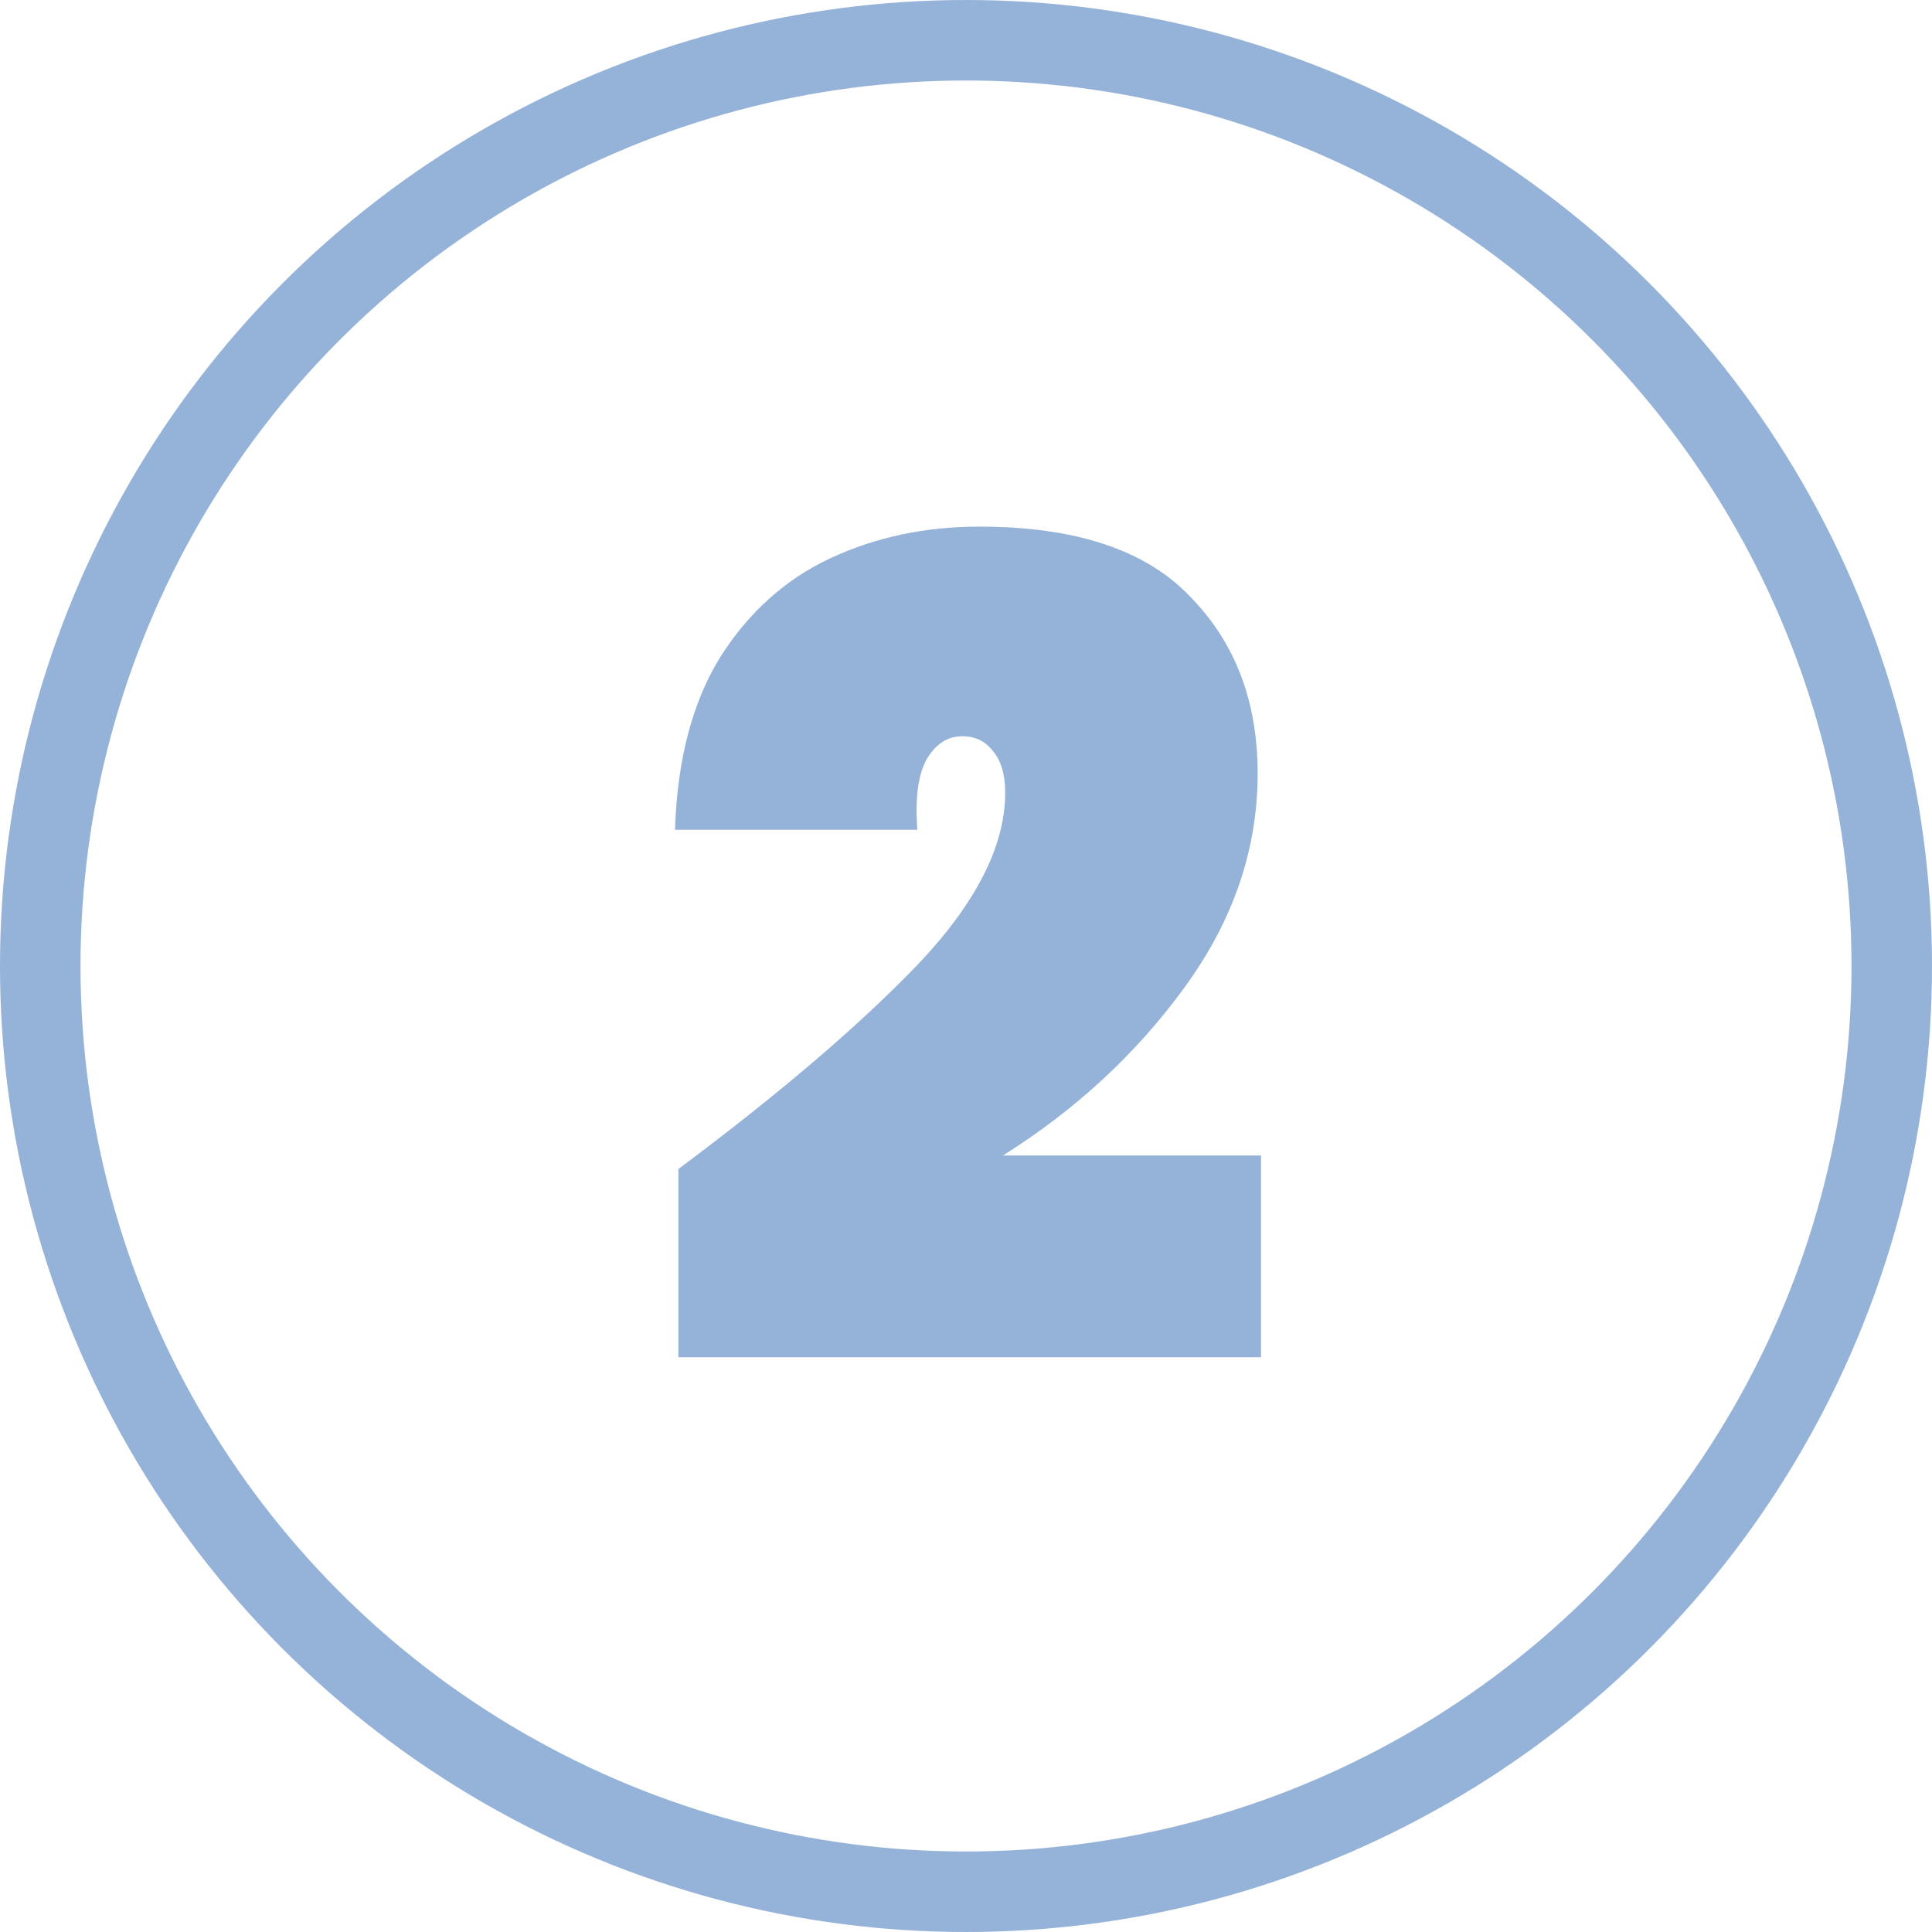 <svg width="24" height="24" viewBox="0 0 24 24" fill="none" xmlns="http://www.w3.org/2000/svg">
<circle cx="12" cy="12" r="11.5" stroke="#95B2D8"/>
<path d="M8.427 14.522C9.678 13.589 10.667 12.744 11.395 11.988C12.123 11.223 12.487 10.509 12.487 9.846C12.487 9.622 12.436 9.449 12.333 9.328C12.24 9.207 12.114 9.146 11.955 9.146C11.768 9.146 11.619 9.244 11.507 9.44C11.405 9.627 11.367 9.916 11.395 10.308H8.385C8.413 9.44 8.6 8.726 8.945 8.166C9.3 7.606 9.757 7.195 10.317 6.934C10.877 6.673 11.493 6.542 12.165 6.542C13.36 6.542 14.232 6.831 14.783 7.41C15.343 7.979 15.623 8.712 15.623 9.608C15.623 10.551 15.32 11.437 14.713 12.268C14.116 13.089 13.364 13.785 12.459 14.354H15.665V16.86H8.427V14.522Z" fill="#95B2D8"/>
</svg>
